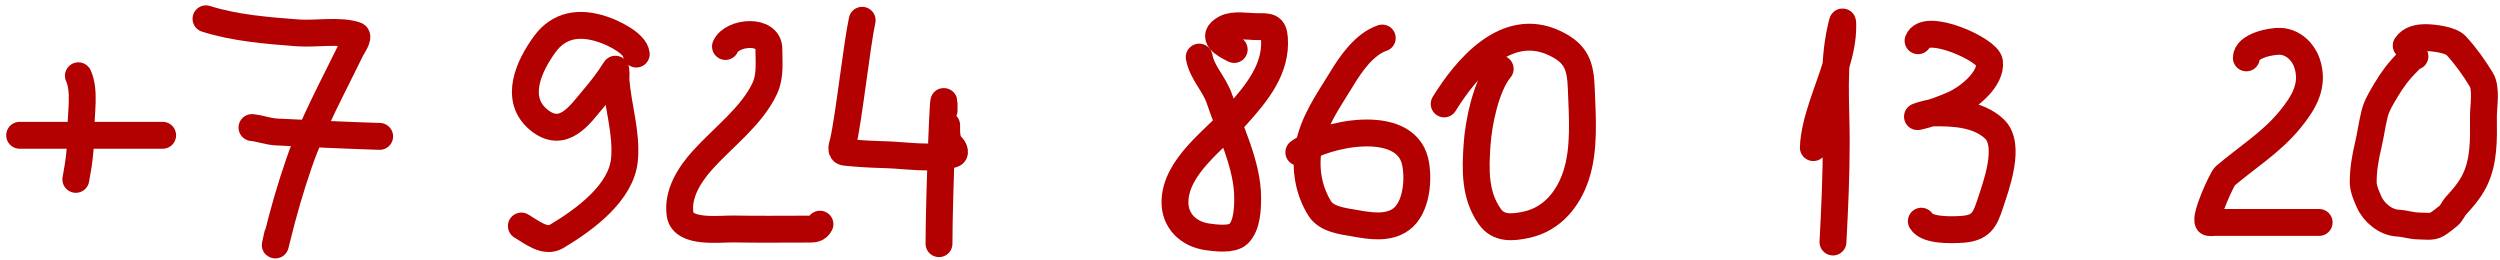 <svg width="279" height="29" viewBox="0 0 279 29" fill="none" xmlns="http://www.w3.org/2000/svg">
<path d="M8.747 8.455C9.51 10.1 9.032 12.612 9.032 14.36C9.032 16.402 8.837 18.079 8.462 20.018" stroke="#B30000" stroke-width="3" stroke-linecap="round"/>
<path d="M2.192 15.098H18.152" stroke="#B30000" stroke-width="3" stroke-linecap="round"/>
<path d="M22.99 2.098C26.181 3.123 29.875 3.414 33.234 3.67C35.145 3.816 37.92 3.325 39.71 3.93C40.144 4.076 39.284 5.322 39.203 5.488C37.185 9.65 34.913 13.761 33.408 18.09C32.424 20.924 31.594 23.806 30.891 26.702C30.514 28.253 30.883 26.625 30.97 26.21" stroke="#B30000" stroke-width="3" stroke-linecap="round"/>
<path d="M28.12 14.236C29.047 14.325 29.879 14.679 30.875 14.729C34.706 14.918 38.536 15.102 42.37 15.221" stroke="#B30000" stroke-width="3" stroke-linecap="round"/>
<path d="M71.007 6.034C70.868 4.838 68.486 3.68 67.27 3.273C64.595 2.379 62.359 2.802 60.81 4.914C59.021 7.353 57.31 11.041 60.114 13.361C62.849 15.623 64.724 12.784 66.146 11.105C67.058 10.03 67.928 8.938 68.648 7.757C68.818 7.478 68.726 8.757 68.743 8.973C68.969 11.901 69.96 14.834 69.693 17.789C69.362 21.442 65.4 24.427 62.109 26.387C60.808 27.161 59.278 25.855 58.182 25.225" stroke="#B30000" stroke-width="3" stroke-linecap="round"/>
<path d="M80.962 5.188C81.721 3.522 85.807 3.206 85.807 5.464C85.807 6.953 85.999 8.48 85.348 9.87C83.894 12.977 80.695 15.32 78.413 17.857C76.945 19.488 75.565 21.649 75.895 23.916C76.214 26.103 80.328 25.525 81.864 25.554C84.623 25.605 87.385 25.569 90.145 25.569C90.806 25.569 91.214 25.583 91.507 25.018" stroke="#B30000" stroke-width="3" stroke-linecap="round"/>
<path d="M96.219 2.263C95.64 4.873 94.722 13.215 94.104 15.841C94.019 16.204 93.706 16.924 94.31 16.989C95.756 17.144 97.324 17.227 98.775 17.264C100.985 17.321 104.174 17.844 106.312 17.218C106.795 17.077 106.348 16.427 106.153 16.239C105.591 15.696 105.647 14.709 105.647 13.974" stroke="#B30000" stroke-width="3" stroke-linecap="round"/>
<path d="M105.362 12.322C105.362 7.361 104.792 22.233 104.792 27.194" stroke="#B30000" stroke-width="3" stroke-linecap="round"/>
<path d="M137.736 5.523C136.668 4.993 134.986 4.117 136.768 3.162C137.684 2.671 139.307 2.973 140.306 2.973C141.583 2.973 142.127 2.917 142.226 4.264C142.475 7.673 140.297 10.354 138.02 12.876C135.531 15.631 131.126 18.632 131.126 22.589C131.126 24.592 132.571 26.119 134.732 26.43C135.627 26.559 137.499 26.793 138.203 26.116C139.18 25.177 139.238 23.314 139.238 22.07C139.238 18.389 137.259 14.544 136.1 11.065C135.537 9.375 134.137 8.111 133.83 6.374" stroke="#B30000" stroke-width="3" stroke-linecap="round"/>
<path d="M154.26 4.246C152.271 4.909 150.742 7.138 149.737 8.796C148.188 11.352 146.526 13.594 146.015 16.558C145.626 18.813 146.035 21.283 147.284 23.264C148.072 24.515 149.933 24.688 151.323 24.933C152.979 25.225 154.919 25.529 156.363 24.476C158.129 23.189 158.375 19.875 157.916 17.974C156.726 13.055 147.829 14.884 144.947 16.998" stroke="#B30000" stroke-width="3" stroke-linecap="round"/>
<path d="M167.422 7.684C165.833 9.604 165.008 13.678 164.842 16.13C164.651 18.957 164.559 21.781 166.278 24.19C167.23 25.525 168.721 25.439 170.384 25.072C173.264 24.434 175.033 22.157 175.875 19.625C176.876 16.616 176.592 13.086 176.476 9.958C176.38 7.39 175.989 5.99 173.488 4.81C168.099 2.269 163.632 7.615 161.17 11.595" stroke="#B30000" stroke-width="3" stroke-linecap="round"/>
<path d="M202.368 16.473C202.468 13.509 204.076 10.075 204.925 7.195C205.348 5.757 205.655 4.39 205.655 2.909C205.655 2.173 205.625 2.397 205.472 3.046C204.501 7.168 204.925 11.579 204.925 15.75C204.925 19.52 204.761 23.243 204.559 27.008" stroke="#B30000" stroke-width="3" stroke-linecap="round"/>
<path d="M214.055 4.544C214.892 2.414 221.856 5.535 222.028 6.92C222.26 8.788 219.775 10.866 218.011 11.653C216.802 12.193 215.341 12.724 214.014 13.013C213.786 13.063 215.1 12.609 215.597 12.6C218.077 12.556 220.799 12.708 222.576 14.39C224.476 16.19 222.757 20.768 222.089 22.791C221.53 24.484 221.111 25.46 218.944 25.596C217.731 25.673 215.047 25.747 214.42 24.684" stroke="#B30000" stroke-width="3" stroke-linecap="round"/>
<path d="M250.691 6.459C250.691 5.133 253.438 4.564 254.487 4.611C255.86 4.673 257.007 5.733 257.439 6.972C258.306 9.464 257.151 11.41 255.557 13.357C253.479 15.896 250.801 17.534 248.323 19.639C247.983 19.927 246.02 24.192 246.442 24.793C246.513 24.895 247.049 24.825 247.139 24.825C248.323 24.825 249.507 24.825 250.691 24.825C253.4 24.825 256.109 24.825 258.817 24.825" stroke="#B30000" stroke-width="3" stroke-linecap="round"/>
<path d="M269.507 6.286C269.197 6.32 268.887 6.738 268.69 6.932C267.724 7.885 266.977 8.869 266.287 10.043C265.781 10.902 265.239 11.745 264.999 12.722C264.712 13.891 264.562 15.079 264.285 16.243C263.965 17.595 263.734 18.931 263.734 20.321C263.734 21.069 264.095 21.868 264.403 22.554C264.936 23.743 266.235 24.83 267.601 24.899C268.399 24.939 269.161 25.22 269.963 25.22C270.598 25.22 271.409 25.378 271.965 25.041C272.404 24.775 272.825 24.426 273.225 24.105C273.612 23.795 273.766 23.3 274.101 22.938C274.846 22.133 275.586 21.265 276.093 20.29C277.252 18.066 277.172 15.523 277.15 13.088C277.139 11.88 277.531 9.904 276.906 8.876C276.093 7.537 275.167 6.238 274.101 5.083C273.513 4.446 271.609 4.2 270.686 4.2C269.853 4.2 269.008 4.377 268.532 5.083" stroke="#B30000" stroke-width="3" stroke-linecap="round"/>
</svg>
